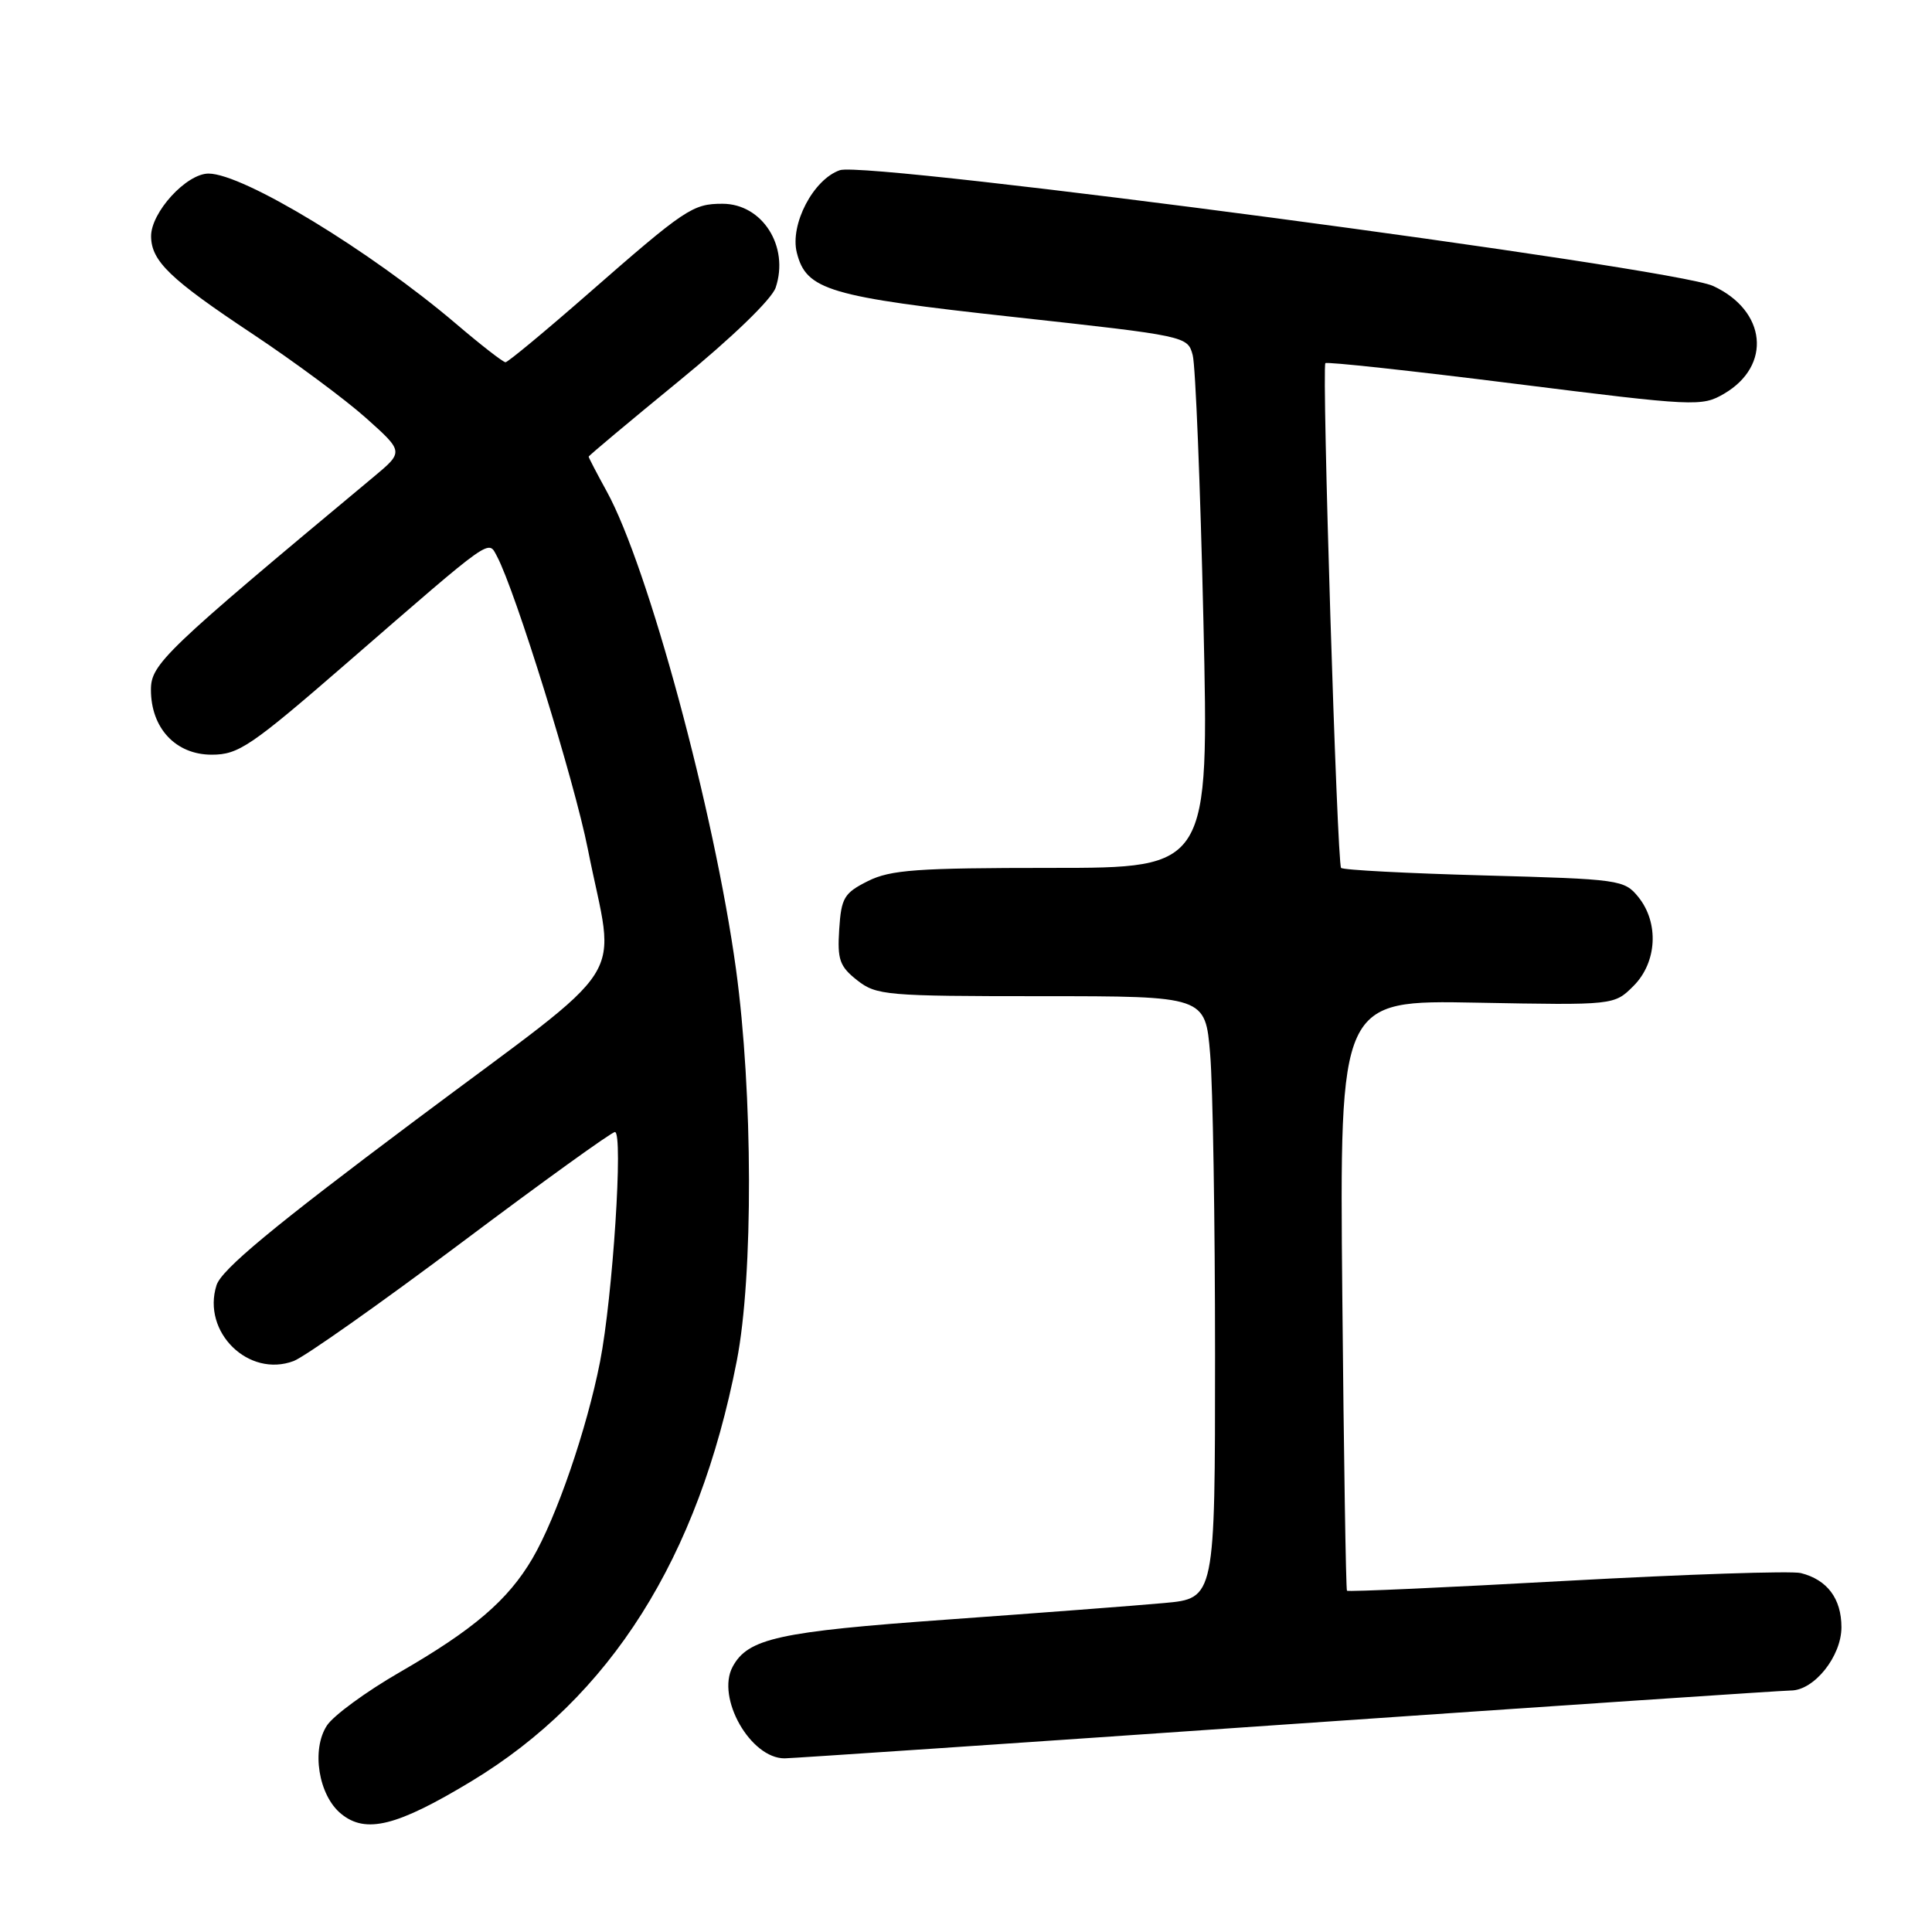 <?xml version="1.0" encoding="UTF-8" standalone="no"?>
<!DOCTYPE svg PUBLIC "-//W3C//DTD SVG 1.1//EN" "http://www.w3.org/Graphics/SVG/1.1/DTD/svg11.dtd" >
<svg xmlns="http://www.w3.org/2000/svg" xmlns:xlink="http://www.w3.org/1999/xlink" version="1.1" viewBox="0 0 256 256">
 <g >
 <path fill="currentColor"
d=" M 62.44 236.04 C 80.90 224.89 92.54 206.46 97.63 180.31 C 99.83 169.03 99.77 144.82 97.52 128.40 C 94.65 107.52 85.88 75.09 80.40 65.12 C 79.08 62.72 78.00 60.64 78.00 60.51 C 78.00 60.38 83.38 55.88 89.95 50.50 C 97.01 44.73 102.26 39.65 102.78 38.11 C 104.61 32.66 101.02 27.00 95.73 27.00 C 91.78 27.00 90.82 27.64 77.77 39.06 C 72.14 43.98 67.29 48.00 66.98 48.00 C 66.67 48.00 63.73 45.72 60.46 42.93 C 49.05 33.22 32.22 23.00 27.63 23.00 C 24.70 23.00 19.99 28.15 20.02 31.33 C 20.06 34.61 22.54 37.00 33.50 44.27 C 39.00 47.93 45.75 52.93 48.50 55.39 C 53.50 59.86 53.50 59.86 49.52 63.18 C 21.74 86.32 20.00 87.99 20.00 91.40 C 20.00 96.49 23.29 100.00 28.05 100.00 C 31.61 100.00 33.21 98.92 46.08 87.75 C 65.47 70.92 64.66 71.50 65.85 73.71 C 68.27 78.23 76.11 103.49 77.89 112.50 C 81.52 130.87 84.26 126.56 55.04 148.44 C 36.14 162.59 29.35 168.22 28.69 170.30 C 26.72 176.50 32.94 182.60 38.92 180.34 C 40.38 179.78 50.38 172.73 61.13 164.67 C 71.88 156.60 81.04 150.00 81.48 150.00 C 82.61 150.00 81.19 171.85 79.51 180.43 C 77.75 189.39 73.74 201.05 70.55 206.51 C 67.31 212.03 62.76 215.93 52.93 221.60 C 48.51 224.15 44.18 227.32 43.32 228.64 C 41.23 231.83 42.20 237.90 45.20 240.34 C 48.47 243.02 52.59 241.99 62.44 236.04 Z  M 170.50 228.49 C 206.25 226.02 236.31 224.00 237.30 224.00 C 240.38 224.00 244.00 219.47 244.00 215.62 C 244.00 211.83 242.12 209.32 238.62 208.44 C 237.39 208.13 223.41 208.60 207.55 209.47 C 191.70 210.35 178.62 210.94 178.48 210.78 C 178.34 210.63 178.06 192.95 177.86 171.51 C 177.50 132.51 177.50 132.51 195.70 132.86 C 213.89 133.20 213.89 133.20 216.45 130.64 C 219.57 127.52 219.85 122.28 217.09 118.86 C 215.23 116.57 214.63 116.49 196.67 116.00 C 186.49 115.72 177.95 115.28 177.70 115.00 C 177.17 114.43 175.13 48.71 175.62 48.12 C 175.79 47.91 187.06 49.13 200.67 50.84 C 224.66 53.85 225.50 53.89 228.45 52.17 C 234.81 48.45 234.07 41.16 226.99 37.89 C 221.72 35.46 114.92 21.30 111.29 22.55 C 107.77 23.76 104.65 29.74 105.58 33.47 C 106.83 38.45 109.78 39.32 134.38 42.01 C 157.24 44.52 157.37 44.54 158.04 47.06 C 158.41 48.45 159.05 64.31 159.46 82.30 C 160.20 115.00 160.20 115.00 139.35 115.00 C 121.50 115.00 118.00 115.25 115.00 116.75 C 111.85 118.33 111.47 118.96 111.20 123.14 C 110.94 127.16 111.25 128.05 113.58 129.89 C 116.13 131.89 117.40 132.00 137.99 132.00 C 159.71 132.00 159.71 132.00 160.35 139.65 C 160.71 143.86 161.00 161.81 161.00 179.55 C 161.00 211.80 161.00 211.80 154.25 212.41 C 150.54 212.75 137.62 213.73 125.54 214.60 C 103.15 216.20 99.09 217.09 97.07 220.87 C 94.88 224.97 99.45 233.01 103.97 232.99 C 104.81 232.99 134.75 230.97 170.50 228.49 Z "/>
</g>
</svg>